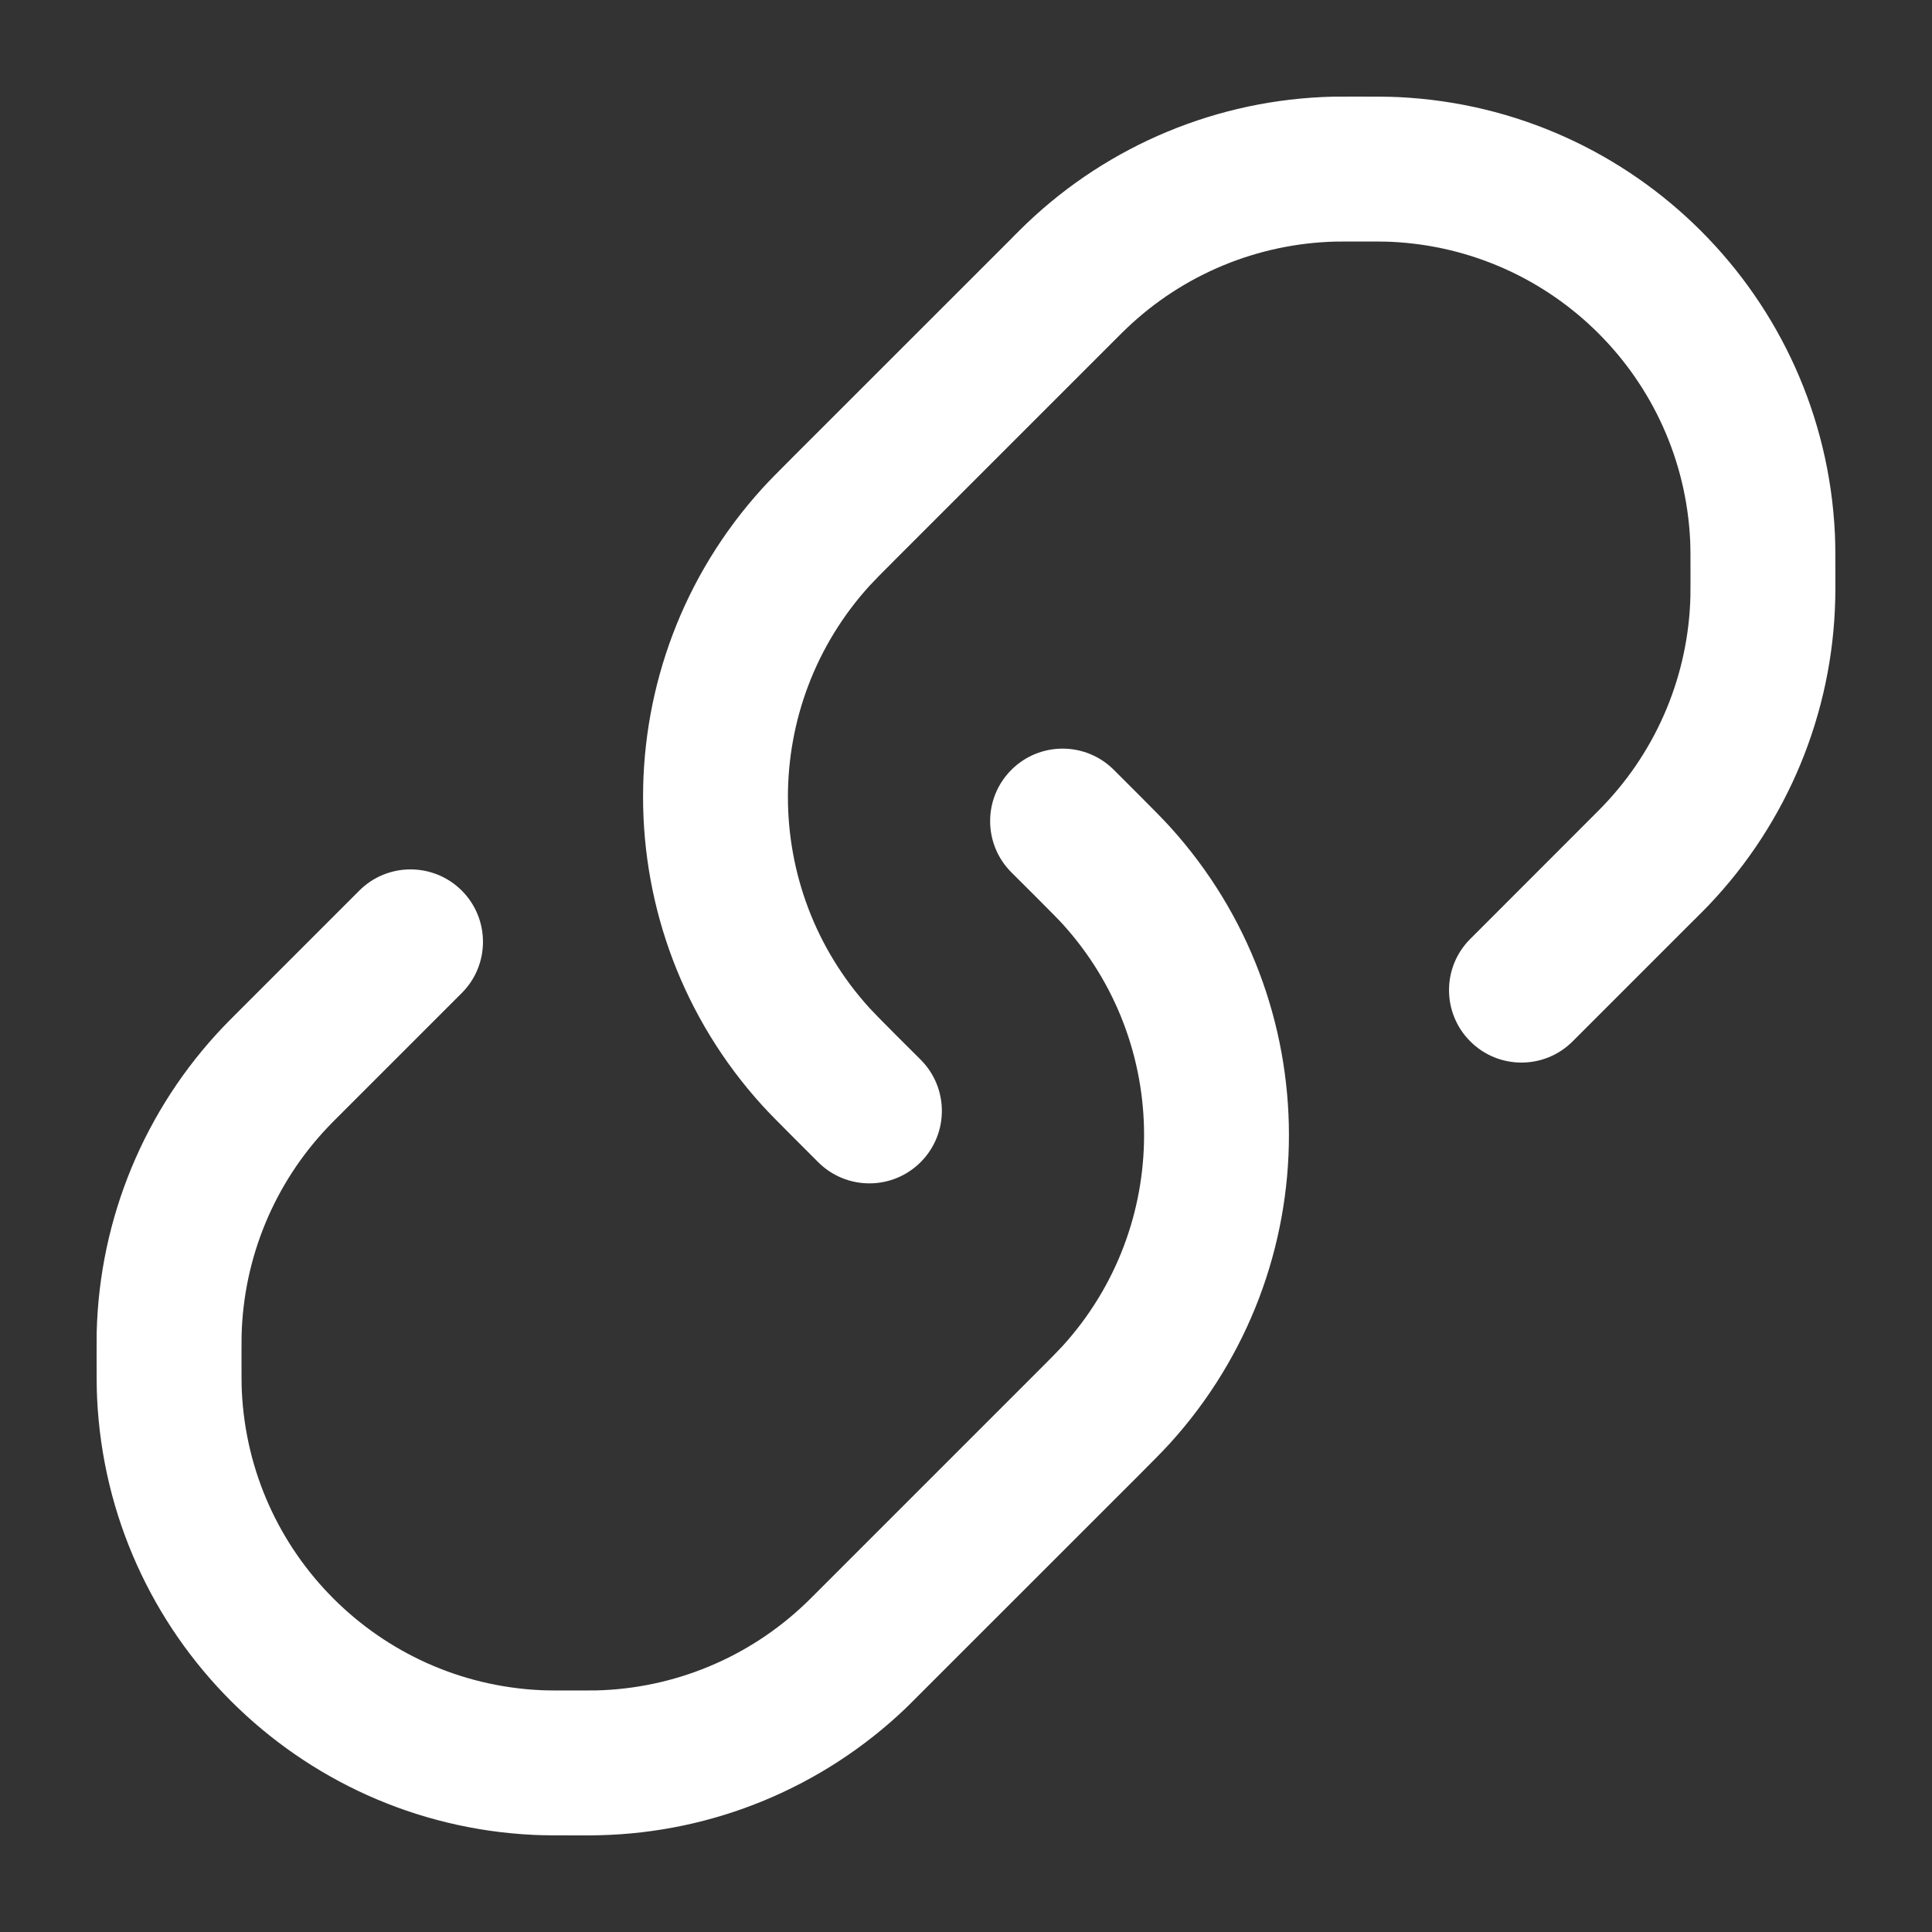 <svg width="23" height="23" viewBox="0 0 23 23" fill="none" xmlns="http://www.w3.org/2000/svg">
<rect x="0" y="0" width="23" height="23" fill="#333333" stroke="none"/>
<path fill-rule="evenodd" clip-rule="evenodd" d="M16.565 2.879C16.482 2.875 16.377 2.875 16.108 2.875C15.991 2.875 15.946 2.875 15.904 2.876C14.974 2.898 14.086 3.266 13.414 3.907C13.383 3.936 13.351 3.968 13.268 4.051L10.672 6.647C10.482 6.837 10.409 6.911 10.352 6.973C9.056 8.399 9.056 10.576 10.352 12.001C10.409 12.063 10.482 12.137 10.672 12.328L10.96 12.615C11.297 12.952 11.297 13.498 10.96 13.835C10.623 14.172 10.077 14.172 9.74 13.835L9.434 13.529C9.269 13.363 9.163 13.258 9.076 13.162C7.182 11.078 7.182 7.897 9.076 5.813C9.163 5.717 9.269 5.612 9.434 5.446L12.049 2.832L12.056 2.824C12.129 2.751 12.176 2.704 12.223 2.659C13.207 1.721 14.504 1.184 15.863 1.151C15.928 1.15 15.994 1.15 16.098 1.15L16.135 1.15C16.369 1.15 16.517 1.15 16.648 1.156C19.46 1.29 21.71 3.54 21.844 6.352C21.85 6.483 21.85 6.631 21.85 6.865V6.902C21.85 7.006 21.85 7.072 21.848 7.137C21.816 8.496 21.279 9.793 20.341 10.777C20.296 10.824 20.249 10.871 20.176 10.944L20.168 10.951L18.722 12.397C18.386 12.734 17.839 12.734 17.503 12.397C17.166 12.06 17.166 11.514 17.503 11.178L18.948 9.732C19.032 9.648 19.063 9.617 19.092 9.586C19.734 8.913 20.102 8.025 20.124 7.096C20.125 7.054 20.125 7.009 20.125 6.891C20.125 6.622 20.125 6.518 20.121 6.434C20.029 4.51 18.49 2.971 16.565 2.879ZM12.04 10.385C11.703 10.048 11.703 9.502 12.04 9.165C12.377 8.828 12.923 8.828 13.26 9.165L13.566 9.471C13.731 9.636 13.836 9.742 13.924 9.838C15.818 11.922 15.818 15.103 13.924 17.187C13.836 17.283 13.731 17.388 13.566 17.554L10.951 20.168L10.943 20.176C10.87 20.249 10.824 20.296 10.777 20.341C9.793 21.279 8.496 21.816 7.137 21.848C7.072 21.85 7.006 21.85 6.902 21.85H6.865C6.631 21.85 6.483 21.85 6.352 21.844C3.54 21.71 1.29 19.46 1.156 16.648C1.15 16.517 1.15 16.369 1.15 16.135L1.15 16.098C1.15 15.994 1.15 15.928 1.151 15.863C1.184 14.504 1.721 13.207 2.659 12.223C2.704 12.176 2.751 12.129 2.824 12.056L4.278 10.602C4.614 10.266 5.16 10.266 5.497 10.602C5.834 10.939 5.834 11.486 5.497 11.822L4.051 13.268C3.968 13.351 3.936 13.383 3.907 13.414C3.266 14.086 2.898 14.974 2.876 15.904C2.875 15.946 2.875 15.991 2.875 16.108C2.875 16.377 2.875 16.482 2.879 16.565C2.971 18.49 4.51 20.029 6.434 20.121C6.518 20.125 6.622 20.125 6.891 20.125C7.009 20.125 7.054 20.125 7.096 20.124C8.025 20.102 8.913 19.734 9.586 19.092C9.617 19.063 9.648 19.032 9.732 18.948L12.328 16.352C12.518 16.162 12.591 16.088 12.648 16.026C13.944 14.601 13.944 12.424 12.648 10.998C12.591 10.936 12.518 10.863 12.328 10.672L12.04 10.385Z" fill="white"/>
</svg>
